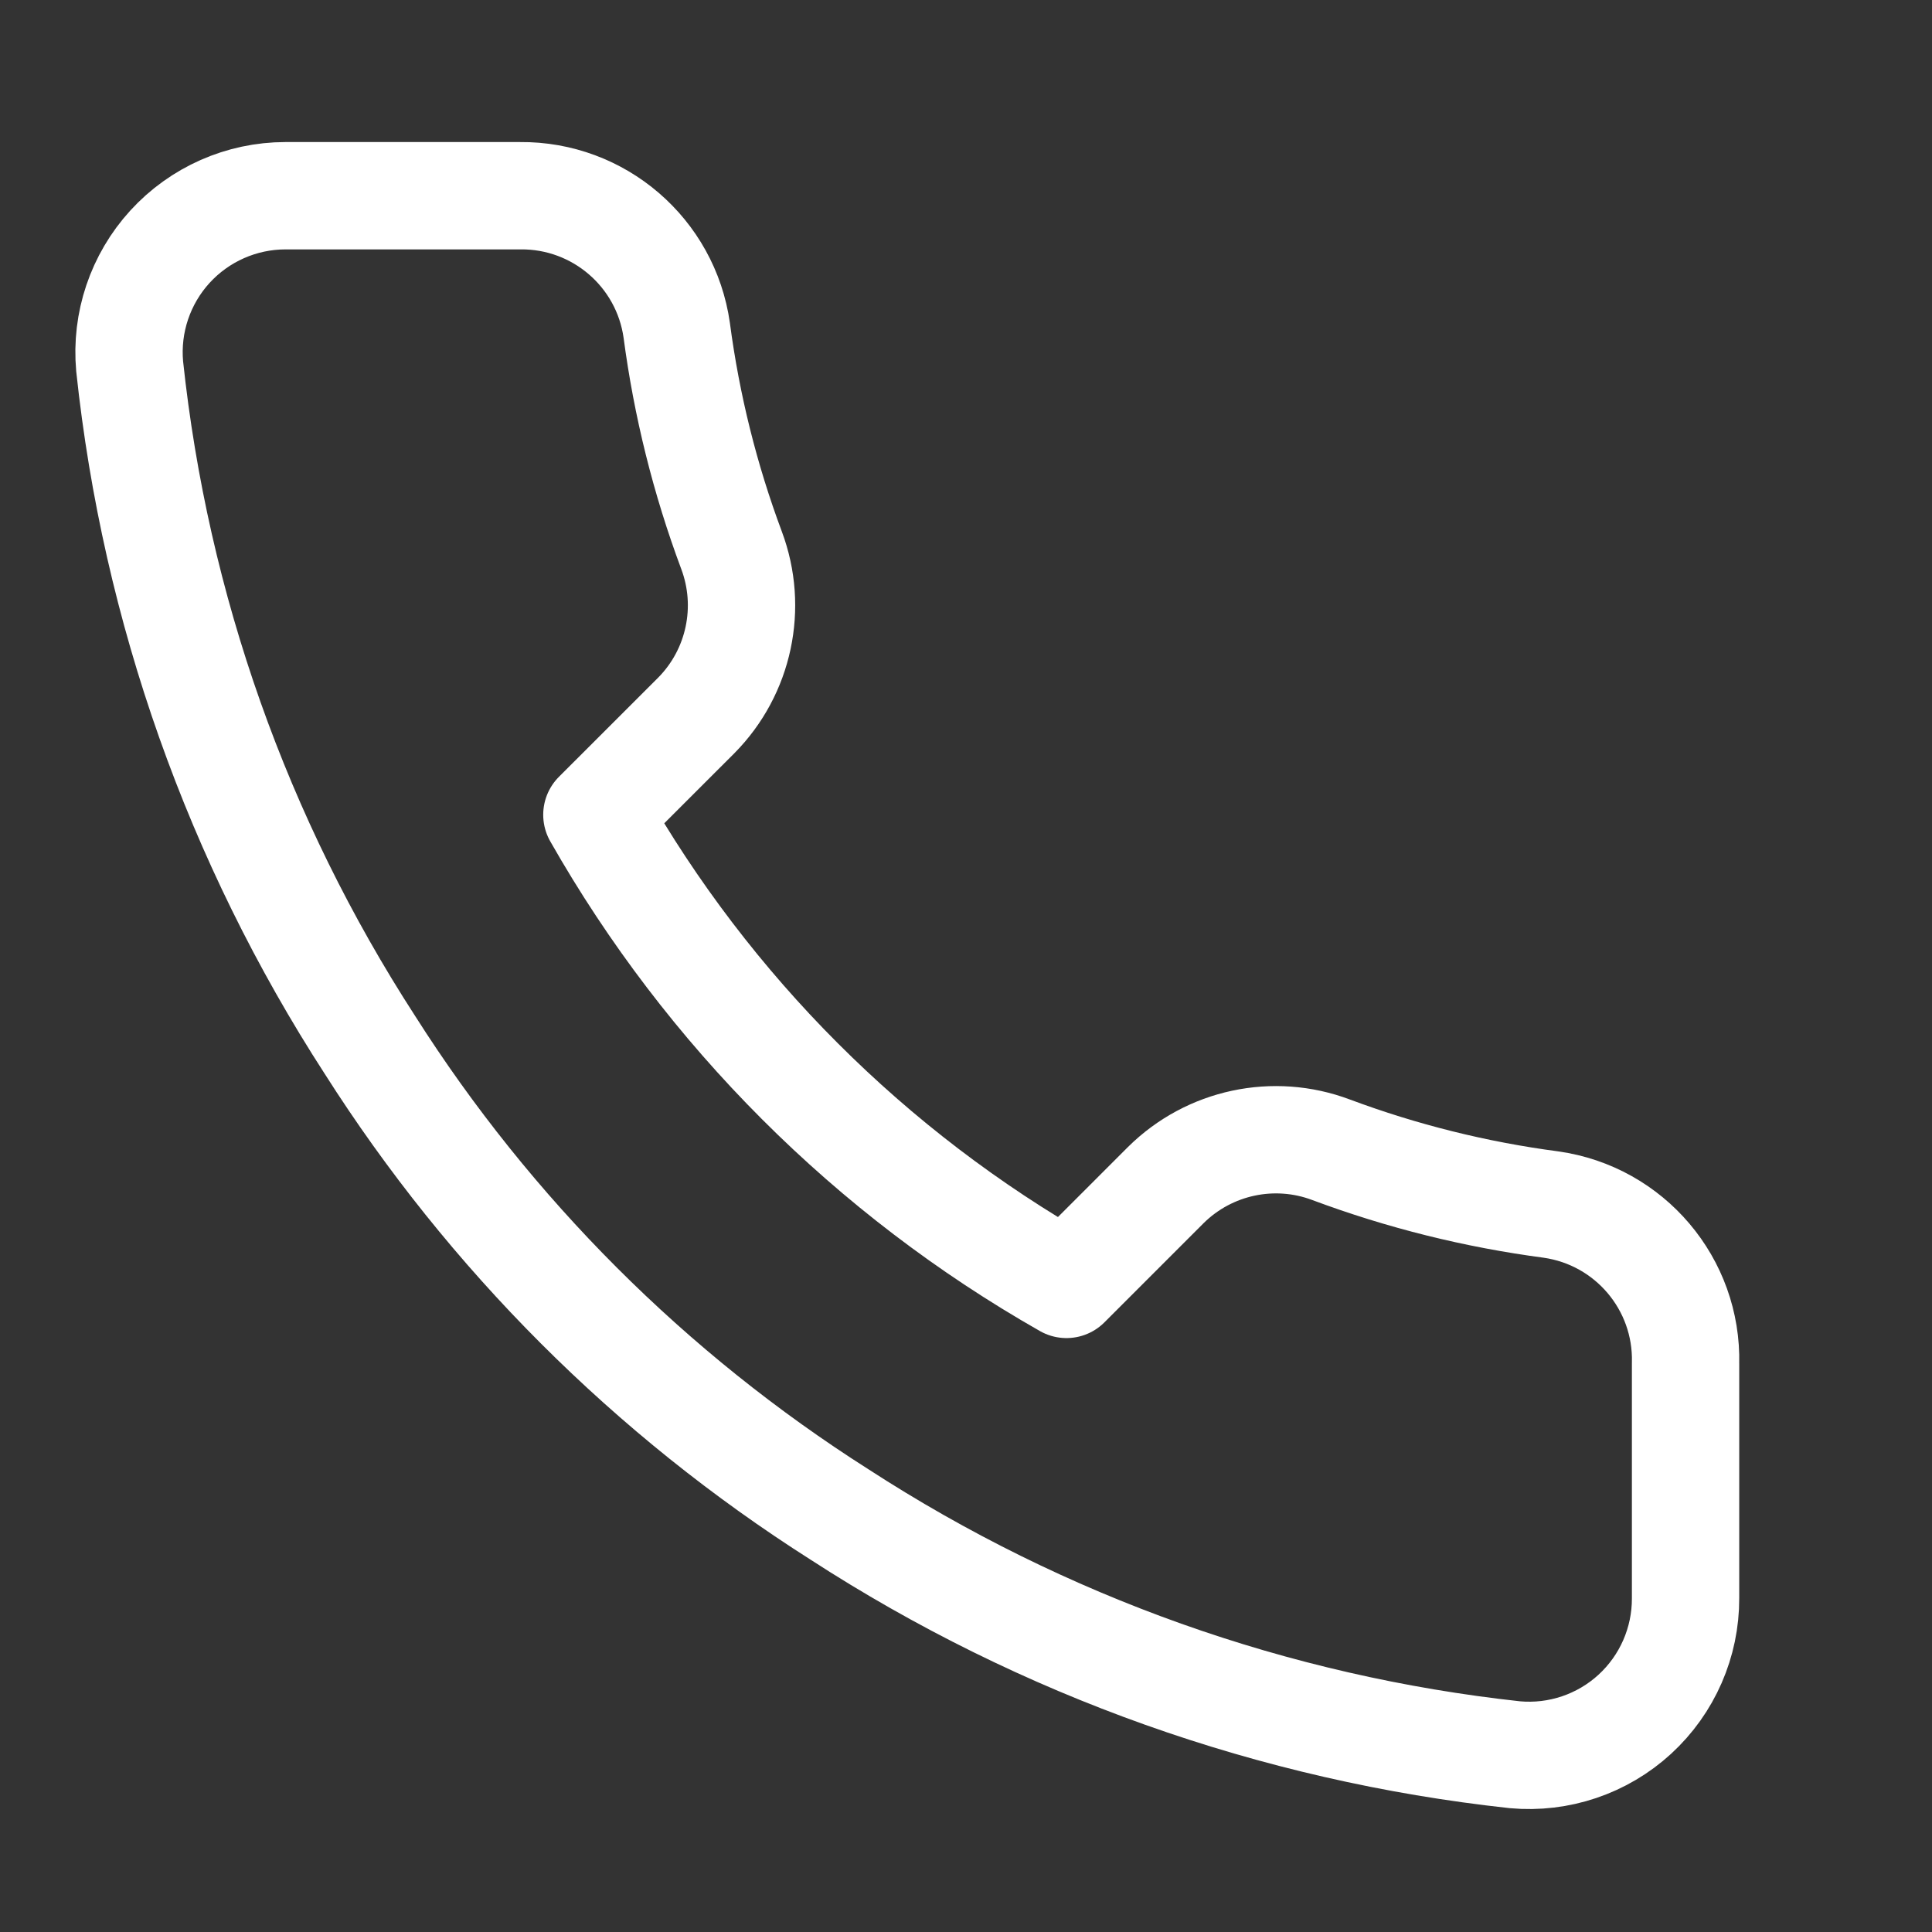 <svg width="36" height="36" viewBox="0 0 36 36" fill="none" xmlns="http://www.w3.org/2000/svg">
<rect x="0" y="0" width="36" height="36" fill="#333333" stroke="none"/>
<path fill-rule="evenodd" clip-rule="evenodd" d="M31.408 25.405V29.78C31.411 30.602 31.068 31.386 30.463 31.942C29.858 32.497 29.047 32.771 28.229 32.697C23.741 32.209 19.43 30.676 15.643 28.22C12.12 25.981 9.132 22.994 6.893 19.47C4.429 15.665 2.895 11.334 2.416 6.826C2.342 6.011 2.615 5.202 3.167 4.597C3.719 3.993 4.5 3.648 5.318 3.647H9.693C11.157 3.633 12.405 4.706 12.61 6.155C12.795 7.556 13.137 8.93 13.631 10.253C14.031 11.319 13.775 12.521 12.975 13.33L11.122 15.182C13.198 18.834 16.221 21.857 19.872 23.933L21.724 22.081C22.534 21.28 23.736 21.023 24.802 21.424C26.125 21.918 27.499 22.26 28.899 22.445C30.366 22.652 31.445 23.925 31.408 25.405Z" stroke="white" stroke-width="2" stroke-linecap="round" stroke-linejoin="round"/>
</svg>
